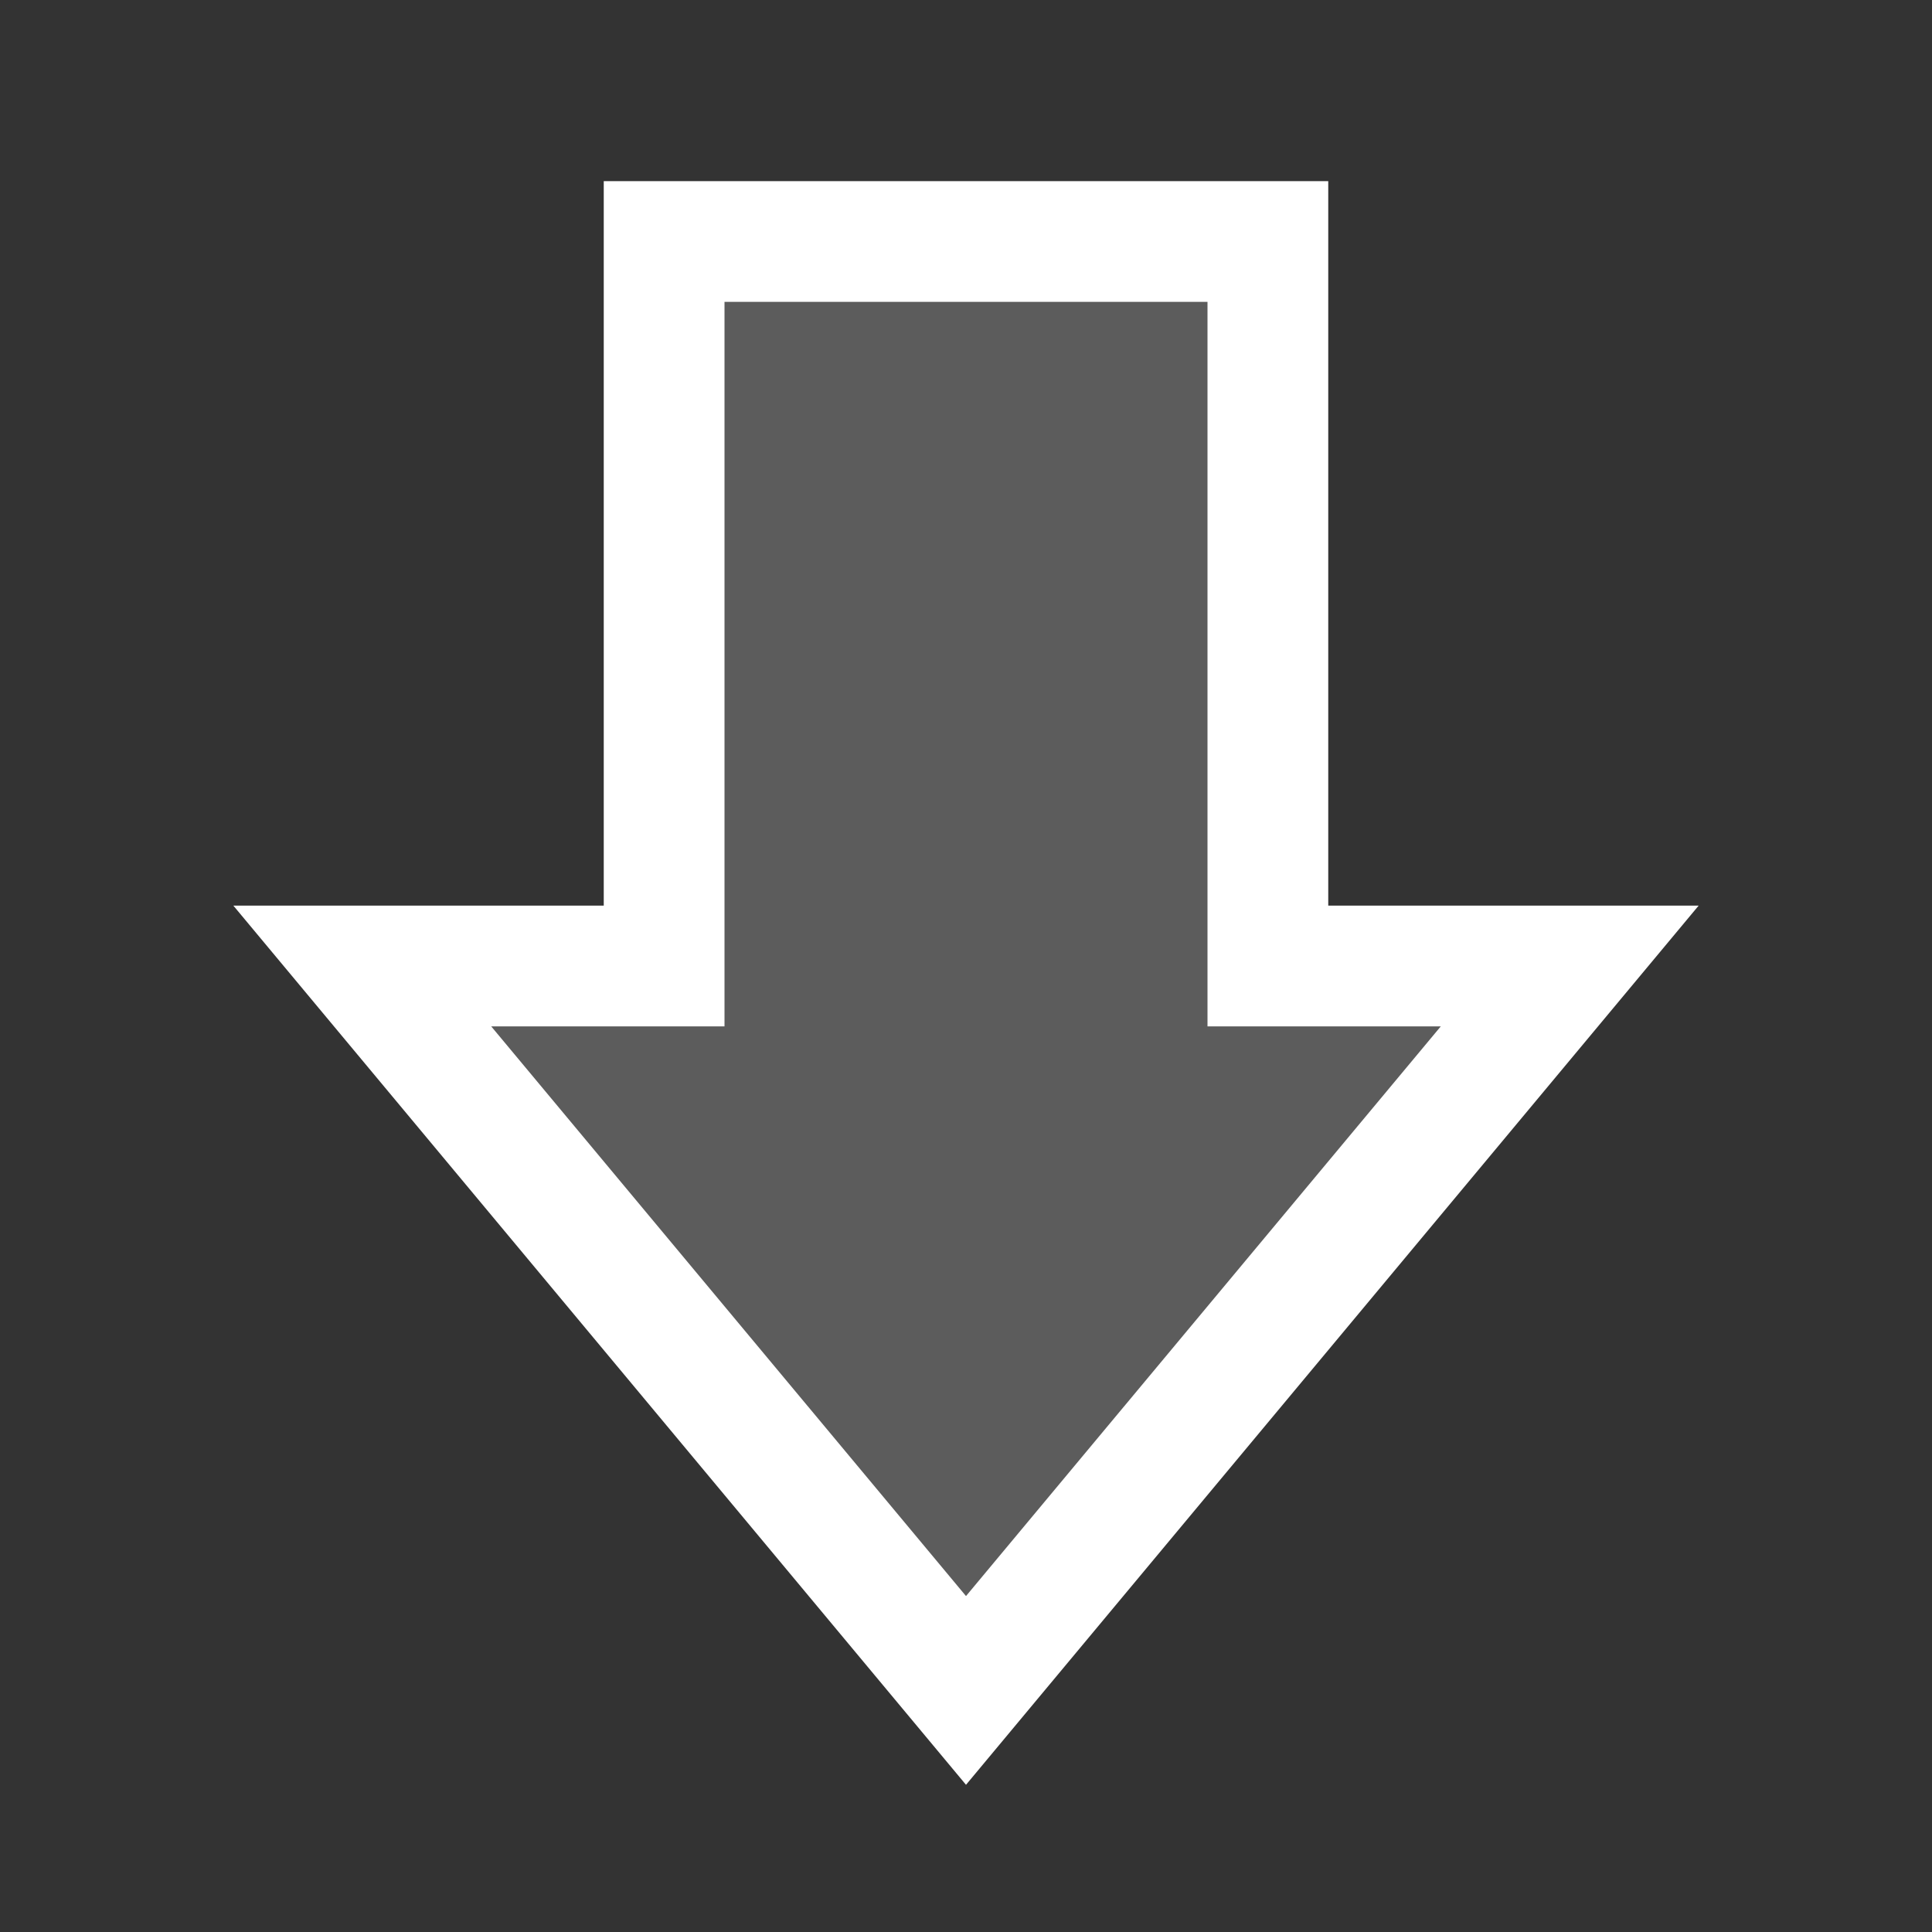 <svg width="32" height="32" viewBox="0 0 32 32" fill="none" xmlns="http://www.w3.org/2000/svg">
<rect x="0" y="0" width="32" height="32" fill="#333333" stroke="none"/>
<path opacity="0.2" d="M21 4H11V16H6L16 28L26 16H21L21 4Z" fill="white"/>
<path d="M22 3V15H28.135L16 29.562L3.865 15H10V3H22ZM12 17H8.136L16 26.436L23.864 17H20V5H12V17Z" fill="white"/>
</svg>
